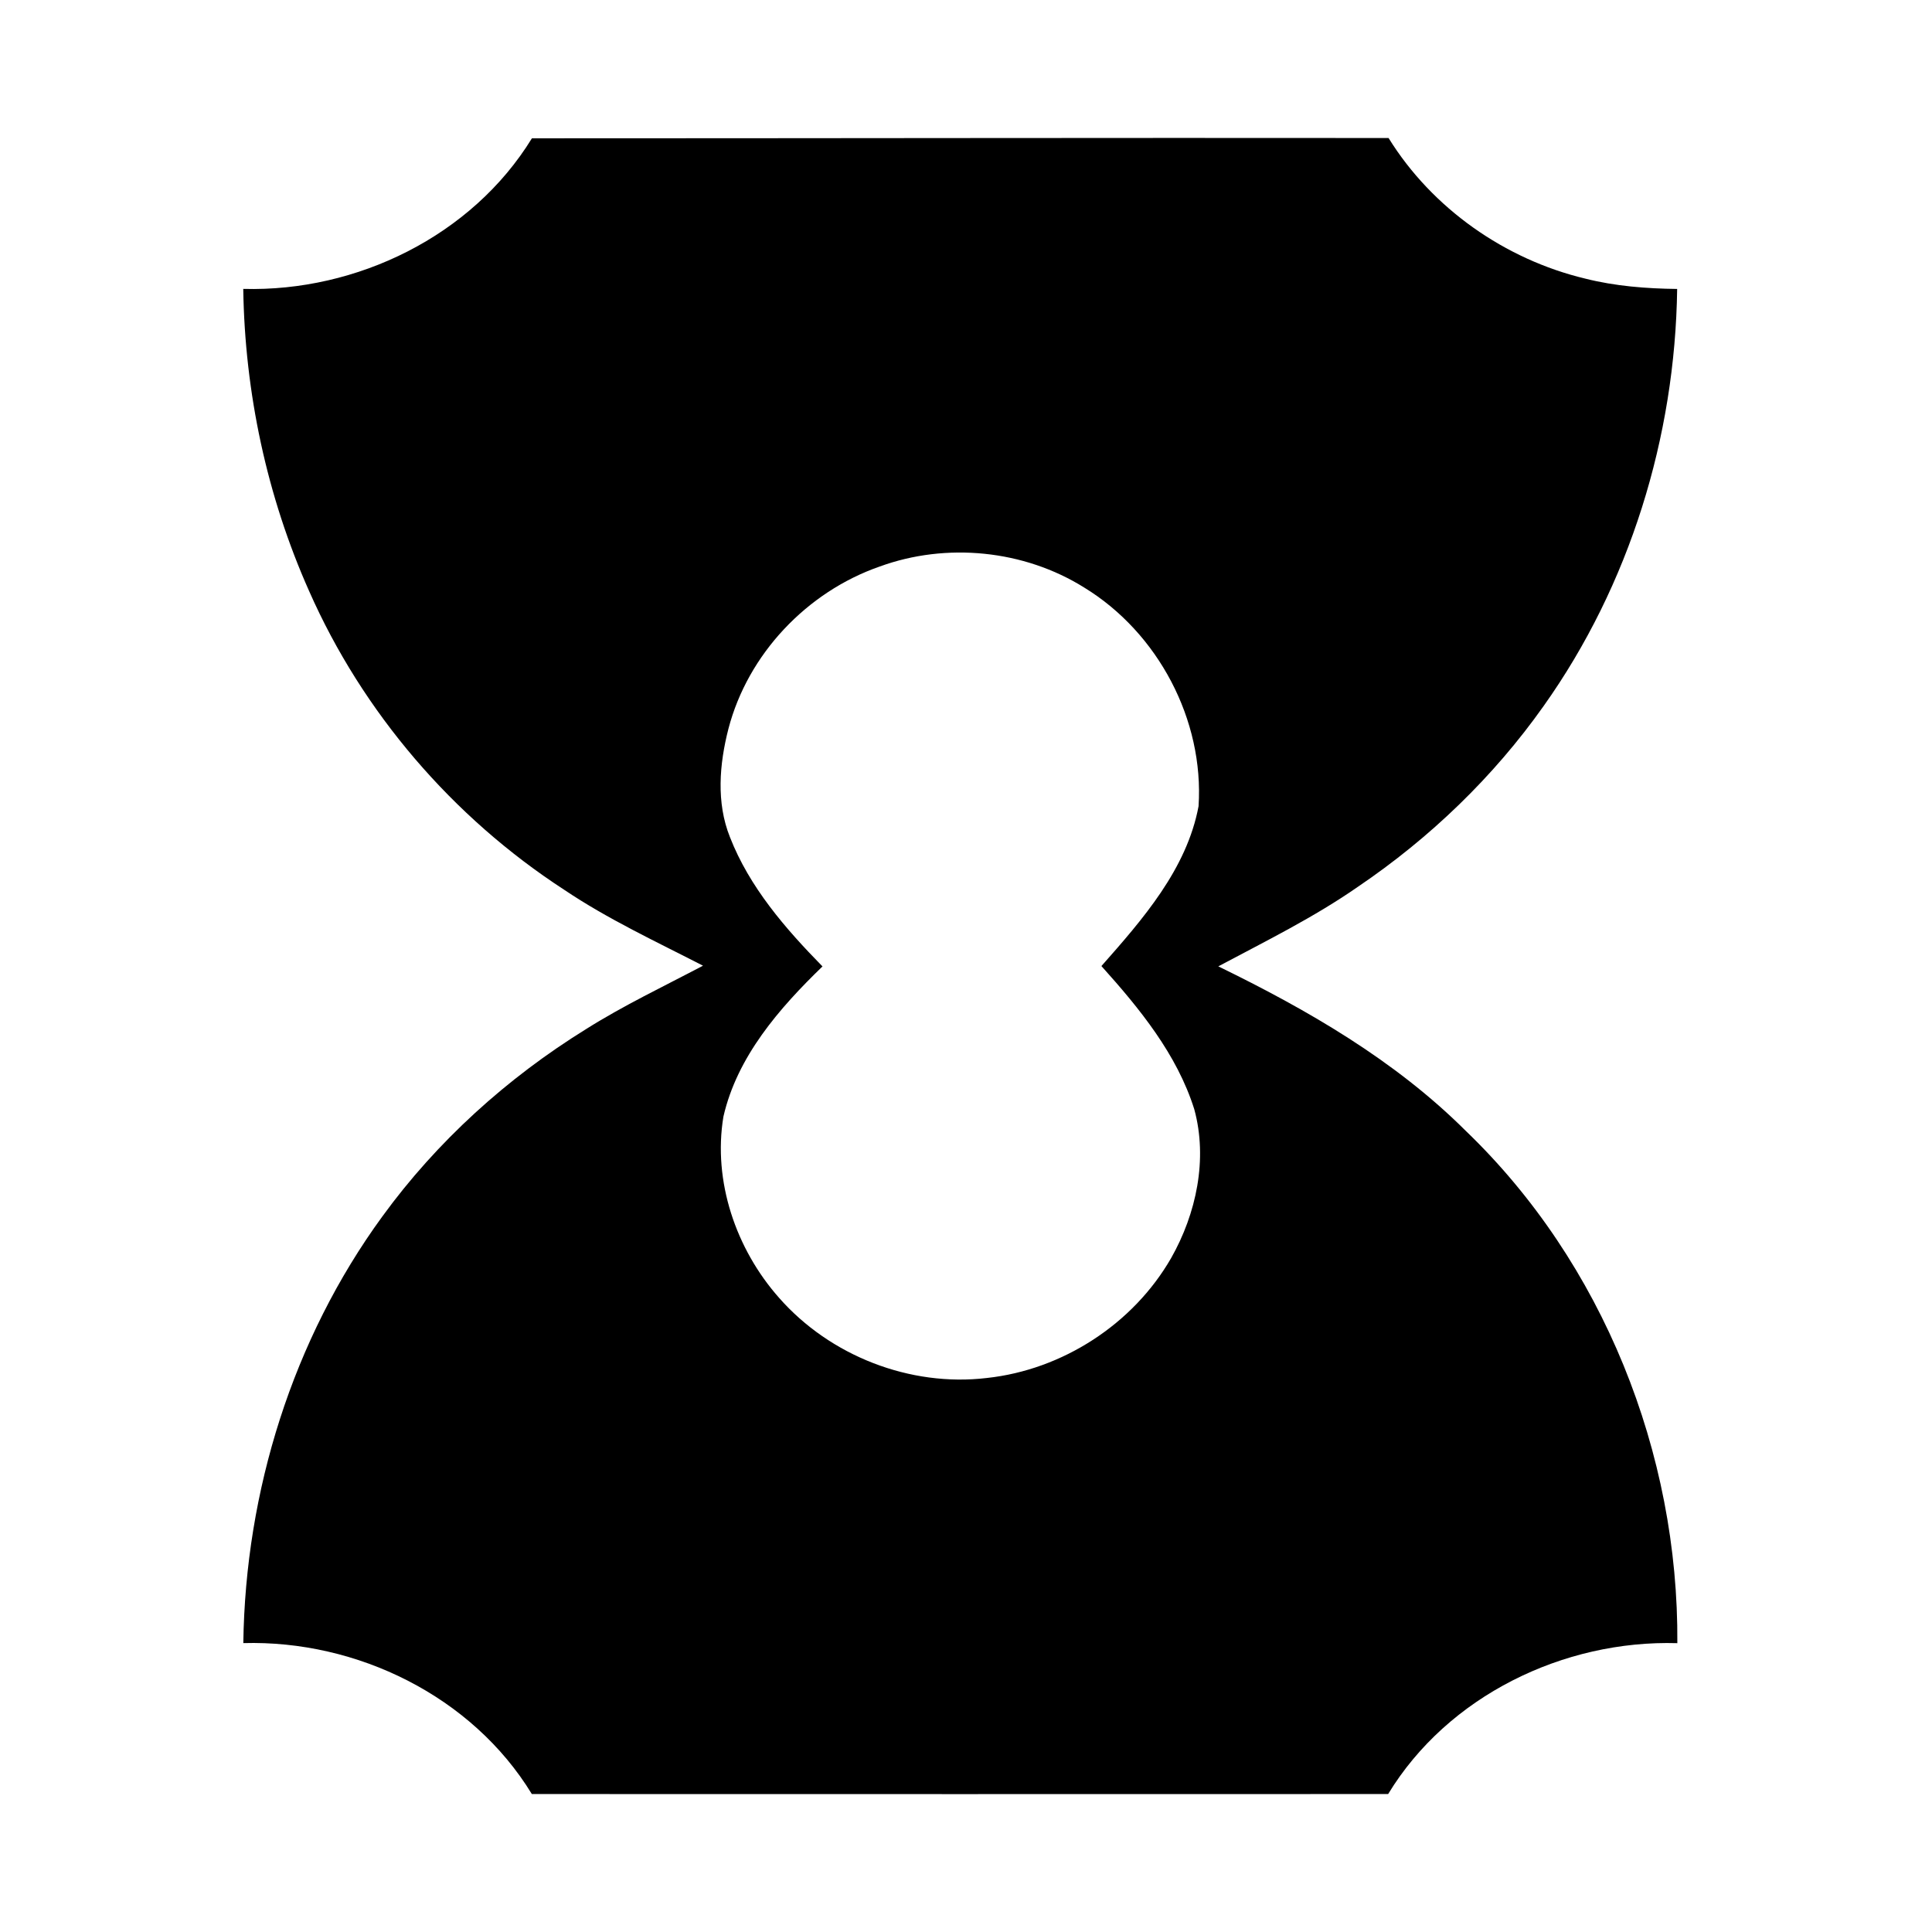 <!-- Generated by IcoMoon.io -->
<svg version="1.1" xmlns="http://www.w3.org/2000/svg" width="32" height="32" viewBox="0 0 24 32">
<title>ema</title>
<path  d="M0.031 4.785c1.878 0.051 3.786-0.876 4.779-2.494 4.729 0 9.459-0.010 14.189-0.005 0.722 1.166 1.928 2.011 3.259 2.329 0.496 0.125 1.010 0.165 1.521 0.171-0.033 2.452-0.787 4.903-2.211 6.907-0.831 1.175-1.884 2.187-3.074 2.993-0.731 0.509-1.531 0.902-2.315 1.32 1.478 0.72 2.925 1.555 4.098 2.724 2.275 2.186 3.528 5.343 3.505 8.486-1.883-0.056-3.801 0.872-4.79 2.499-4.728 0.002-9.456 0.001-14.183 0-0.989-1.622-2.899-2.553-4.779-2.5 0.034-2.514 0.817-5.031 2.303-7.067 0.904-1.243 2.066-2.293 3.371-3.101 0.623-0.393 1.289-0.709 1.94-1.052-0.778-0.4-1.575-0.77-2.303-1.26-1.842-1.198-3.333-2.932-4.221-4.945-0.7-1.57-1.065-3.286-1.091-5.005zM10.569 9.384c-1.204 0.419-2.182 1.45-2.504 2.687-0.15 0.583-0.204 1.223 0.025 1.794 0.323 0.829 0.917 1.514 1.533 2.142-0.715 0.692-1.413 1.492-1.641 2.488-0.177 1.071 0.208 2.195 0.921 3 0.844 0.962 2.168 1.48 3.441 1.329 1.254-0.135 2.425-0.893 3.054-1.987 0.417-0.736 0.609-1.637 0.383-2.464-0.287-0.913-0.908-1.671-1.538-2.372 0.682-0.772 1.414-1.605 1.609-2.648 0.093-1.429-0.671-2.873-1.892-3.62-0.999-0.626-2.285-0.753-3.391-0.349z"></path>
</svg>
